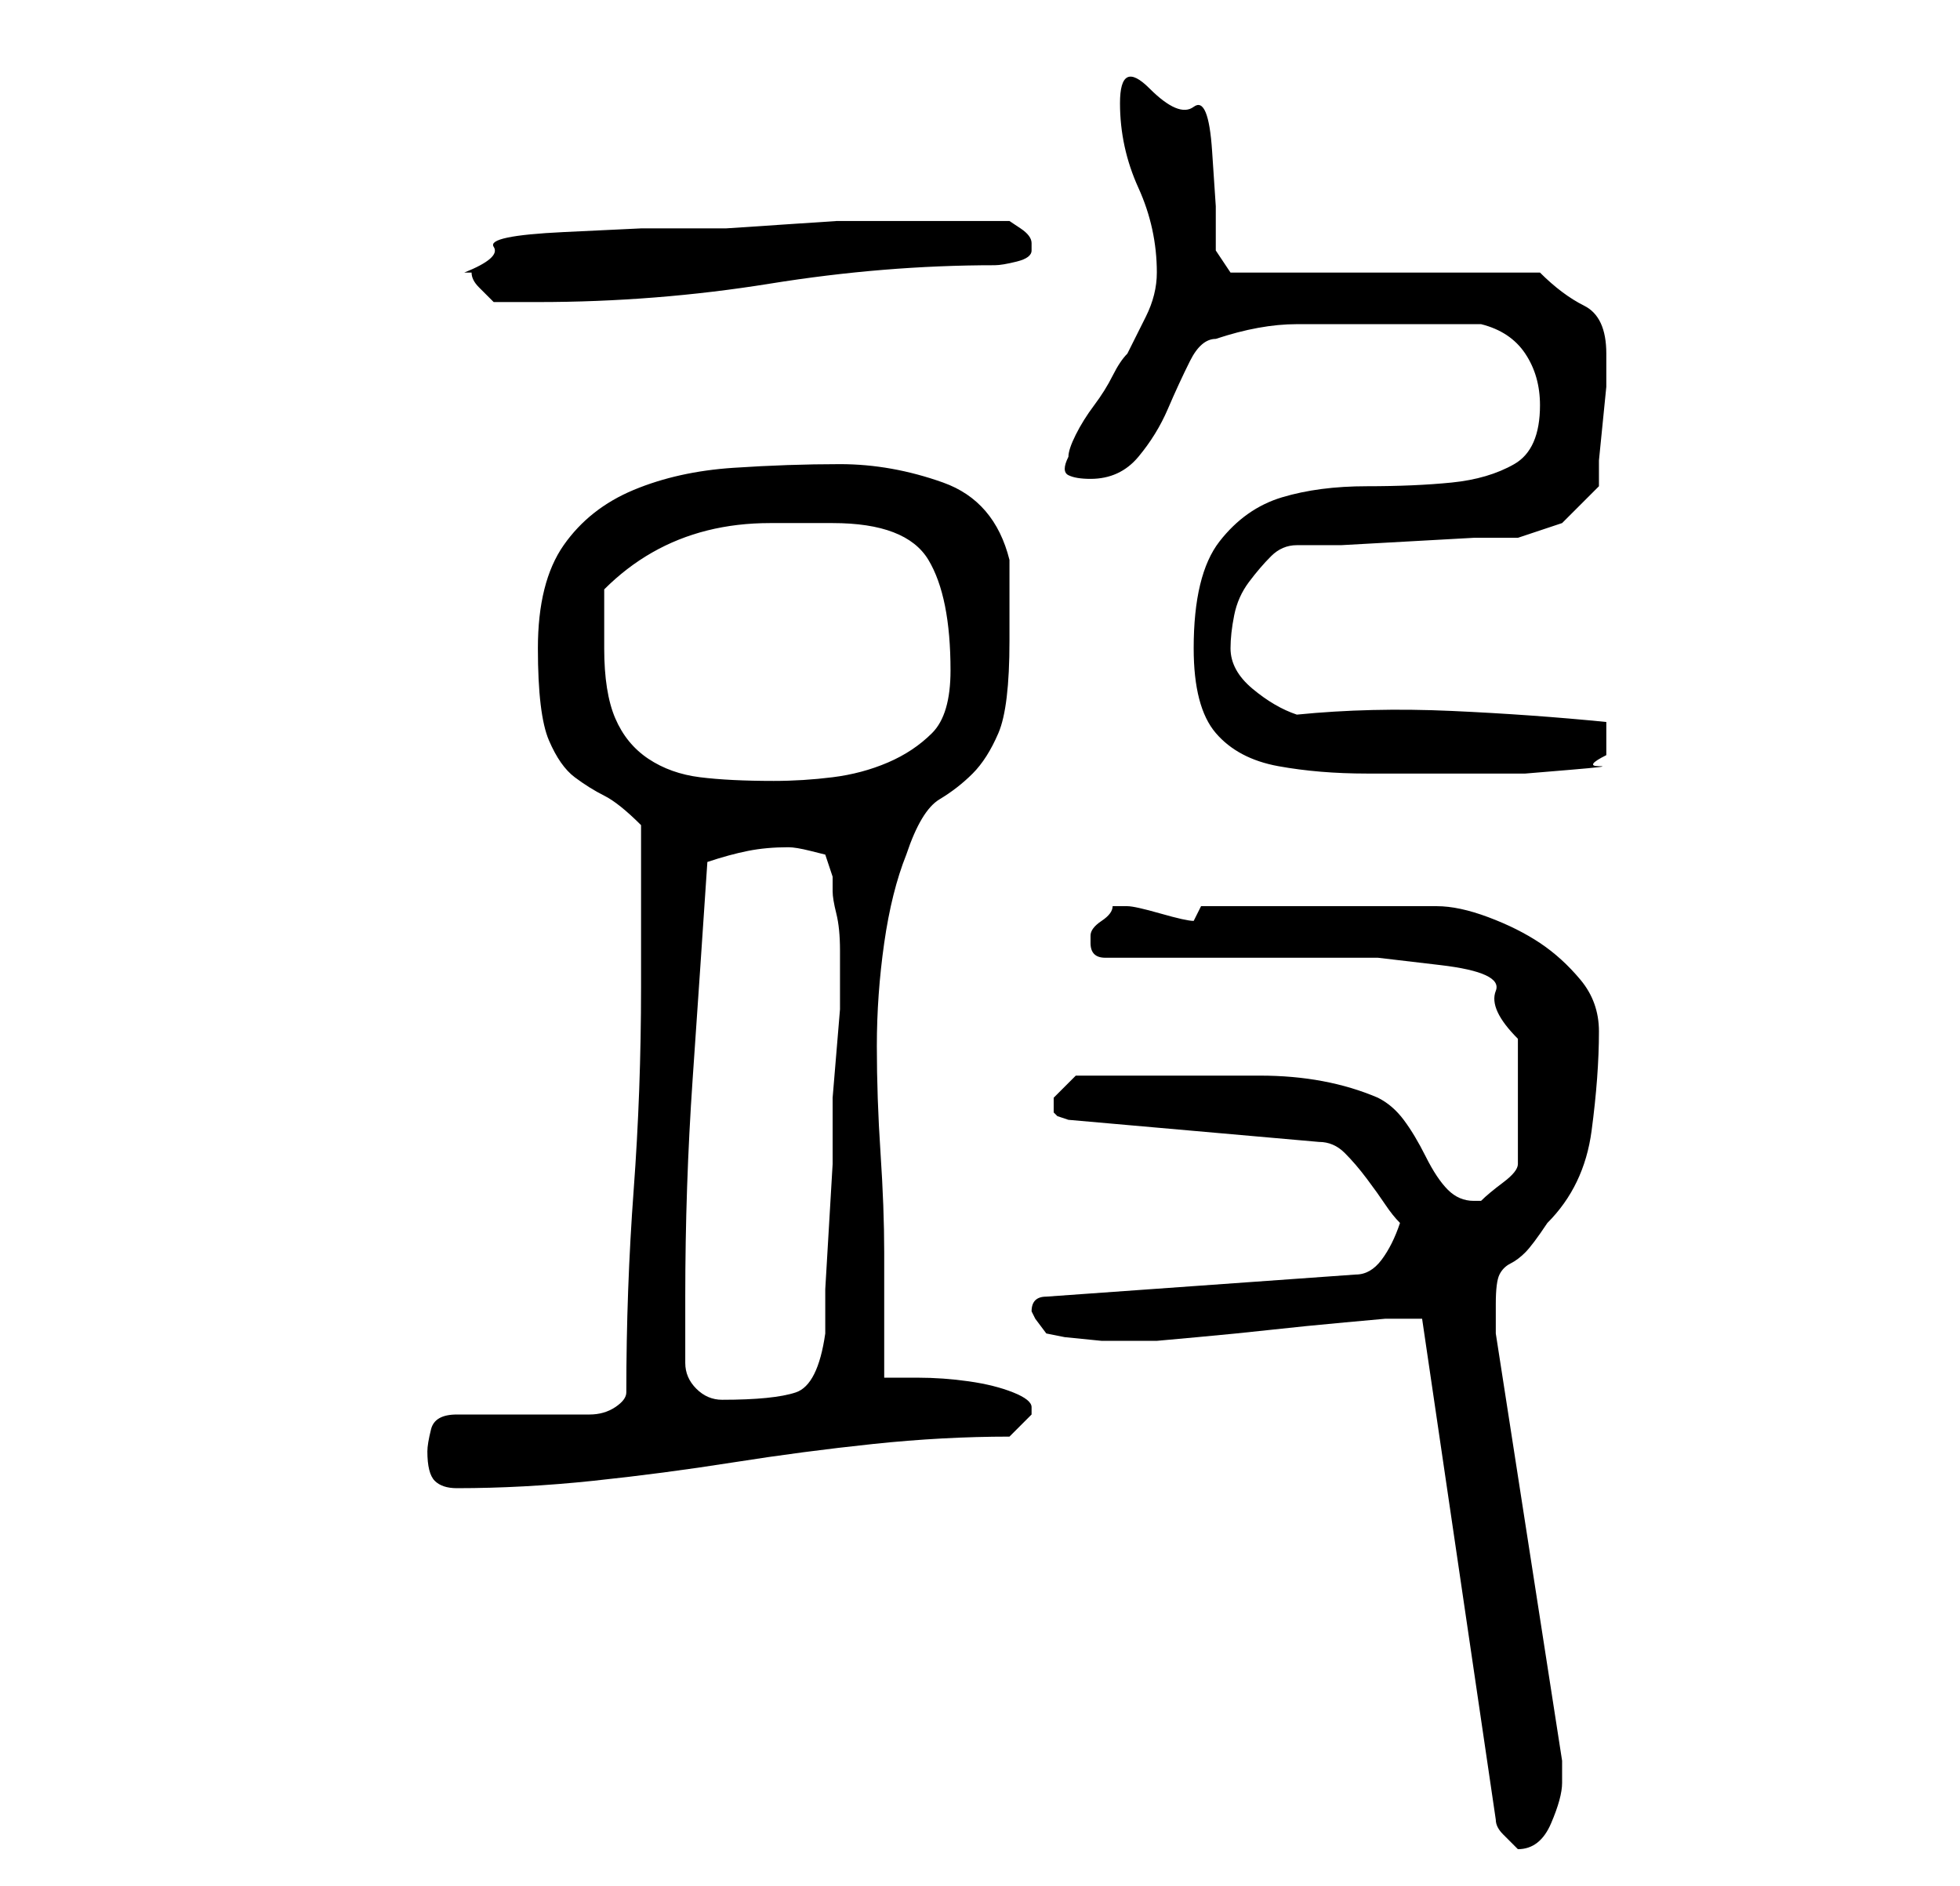 <?xml version="1.0" standalone="no"?>
<!DOCTYPE svg PUBLIC "-//W3C//DTD SVG 1.1//EN" "http://www.w3.org/Graphics/SVG/1.1/DTD/svg11.dtd" >
<svg xmlns="http://www.w3.org/2000/svg" xmlns:xlink="http://www.w3.org/1999/xlink" version="1.1" viewBox="-10 0 266 256">
   <path fill="currentColor"
d="M181 179h1.5h0.5l10 68q0 1 1 2l2 2v0q3 0 4.5 -3.5t1.5 -5.5v-1v-2l-9 -58v-2v-2q0 -3 0.5 -4t1.5 -1.5t2 -1.5t3 -4q5 -5 6 -12.5t1 -13.5q0 -4 -2.5 -7t-5.5 -5t-7 -3.5t-7 -1.5h-32l-1 2q-1 0 -4.5 -1t-4.5 -1h-1h-1q0 1 -1.5 2t-1.5 2v0v1v0q0 1 0.5 1.5t1.5 0.5h30
h7t8.5 1t7.5 3.5t3 6.5v17q0 1 -2 2.5t-3 2.5h-1q-2 0 -3.5 -1.5t-3 -4.5t-3 -5t-3.5 -3q-7 -3 -16 -3h-16h-4.5h-4.5l-1.5 1.5l-1.5 1.5v0.5v0.5v1l0.5 0.5t1.5 0.5l34 3q2 0 3.5 1.5t3 3.5t2.5 3.5t2 2.5q-1 3 -2.5 5t-3.5 2l-42 3q-1 0 -1.5 0.5t-0.5 1.5l0.5 1t1.5 2
l2.5 0.5t5 0.5h4.5h3t5.5 -0.5t10 -1t10 -1t5.5 -0.5h2h1zM48 197q0 3 1 4t3 1q9 0 18.5 -1t19 -2.5t19 -2.5t18.5 -1l1.5 -1.5l1.5 -1.5v-1q0 -1 -2.5 -2t-6 -1.5t-7 -0.5h-4.5v-3v-5.5v-5.5v-3q0 -6 -0.5 -13.5t-0.5 -14.5t1 -14t3 -12q2 -6 4.5 -7.5t4.5 -3.5t3.5 -5.5
t1.5 -12.5v-2v-4v-3v-2q-2 -8 -9 -10.5t-14 -2.5t-14.5 0.5t-13.5 3t-9.5 7.5t-3.5 14t1.5 12.5t3.5 5t4 2.5t5 4v22q0 14 -1 27.5t-1 27.5q0 1 -1.5 2t-3.5 1h-18q-3 0 -3.5 2t-0.5 3zM83 185v-4.5v-4.5q0 -15 1 -29.5t2 -29.5q3 -1 5.5 -1.5t5.5 -0.5q1 0 3 0.5l2 0.5l1 3
v2q0 1 0.5 3t0.5 5v3v5t-0.5 6t-0.5 6v3v6t-0.5 8.5t-0.5 8.5v6q-1 7 -4 8t-10 1q-2 0 -3.5 -1.5t-1.5 -3.5zM72 88v-8q3 -3 6.5 -5t7.5 -3t8.5 -1h8.5q10 0 13 5t3 15q0 6 -2.5 8.5t-6 4t-7.5 2t-8 0.5q-6 0 -10 -0.5t-7 -2.5t-4.5 -5.5t-1.5 -9.5zM152 88q0 8 3 11.5
t8.5 4.5t12 1h12.5h3h6t6 -0.5t4 -0.5t1 -1.5v-2.5v-1v-1q-10 -1 -21 -1.5t-21 0.5q-3 -1 -6 -3.5t-3 -5.5q0 -2 0.5 -4.5t2 -4.5t3 -3.5t3.5 -1.5h6t9 -0.5t9 -0.5h6l6 -2t5 -5v-3.5t0.5 -5t0.5 -5v-4.5v0q0 -5 -3 -6.5t-6 -4.5h-42l-2 -3v-6t-0.5 -7.5t-2.5 -6t-6 -2.5
t-4 2q0 6 2.5 11.5t2.5 11.5q0 3 -1.5 6l-2.5 5q-1 1 -2 3t-2.5 4t-2.5 4t-1 3q-1 2 0 2.5t3 0.5q4 0 6.5 -3t4 -6.5t3 -6.5t3.5 -3q6 -2 11 -2h12h2h4h4h3q4 1 6 4t2 7q0 6 -3.5 8t-8.5 2.5t-11.5 0.5t-11.5 1.5t-8.5 6t-3.5 14.5zM53 37h0.5h0.5q0 1 1 2l2 2h6
q16 0 31.5 -2.5t30.5 -2.5q1 0 3 -0.5t2 -1.5v0v0v-1v0q0 -1 -1.5 -2l-1.5 -1h-10h-9h-4.5t-7.5 0.5t-7.5 0.5h-5.5h-6t-10.5 0.5t-9.5 2t-4 3.5z" />
</svg>
